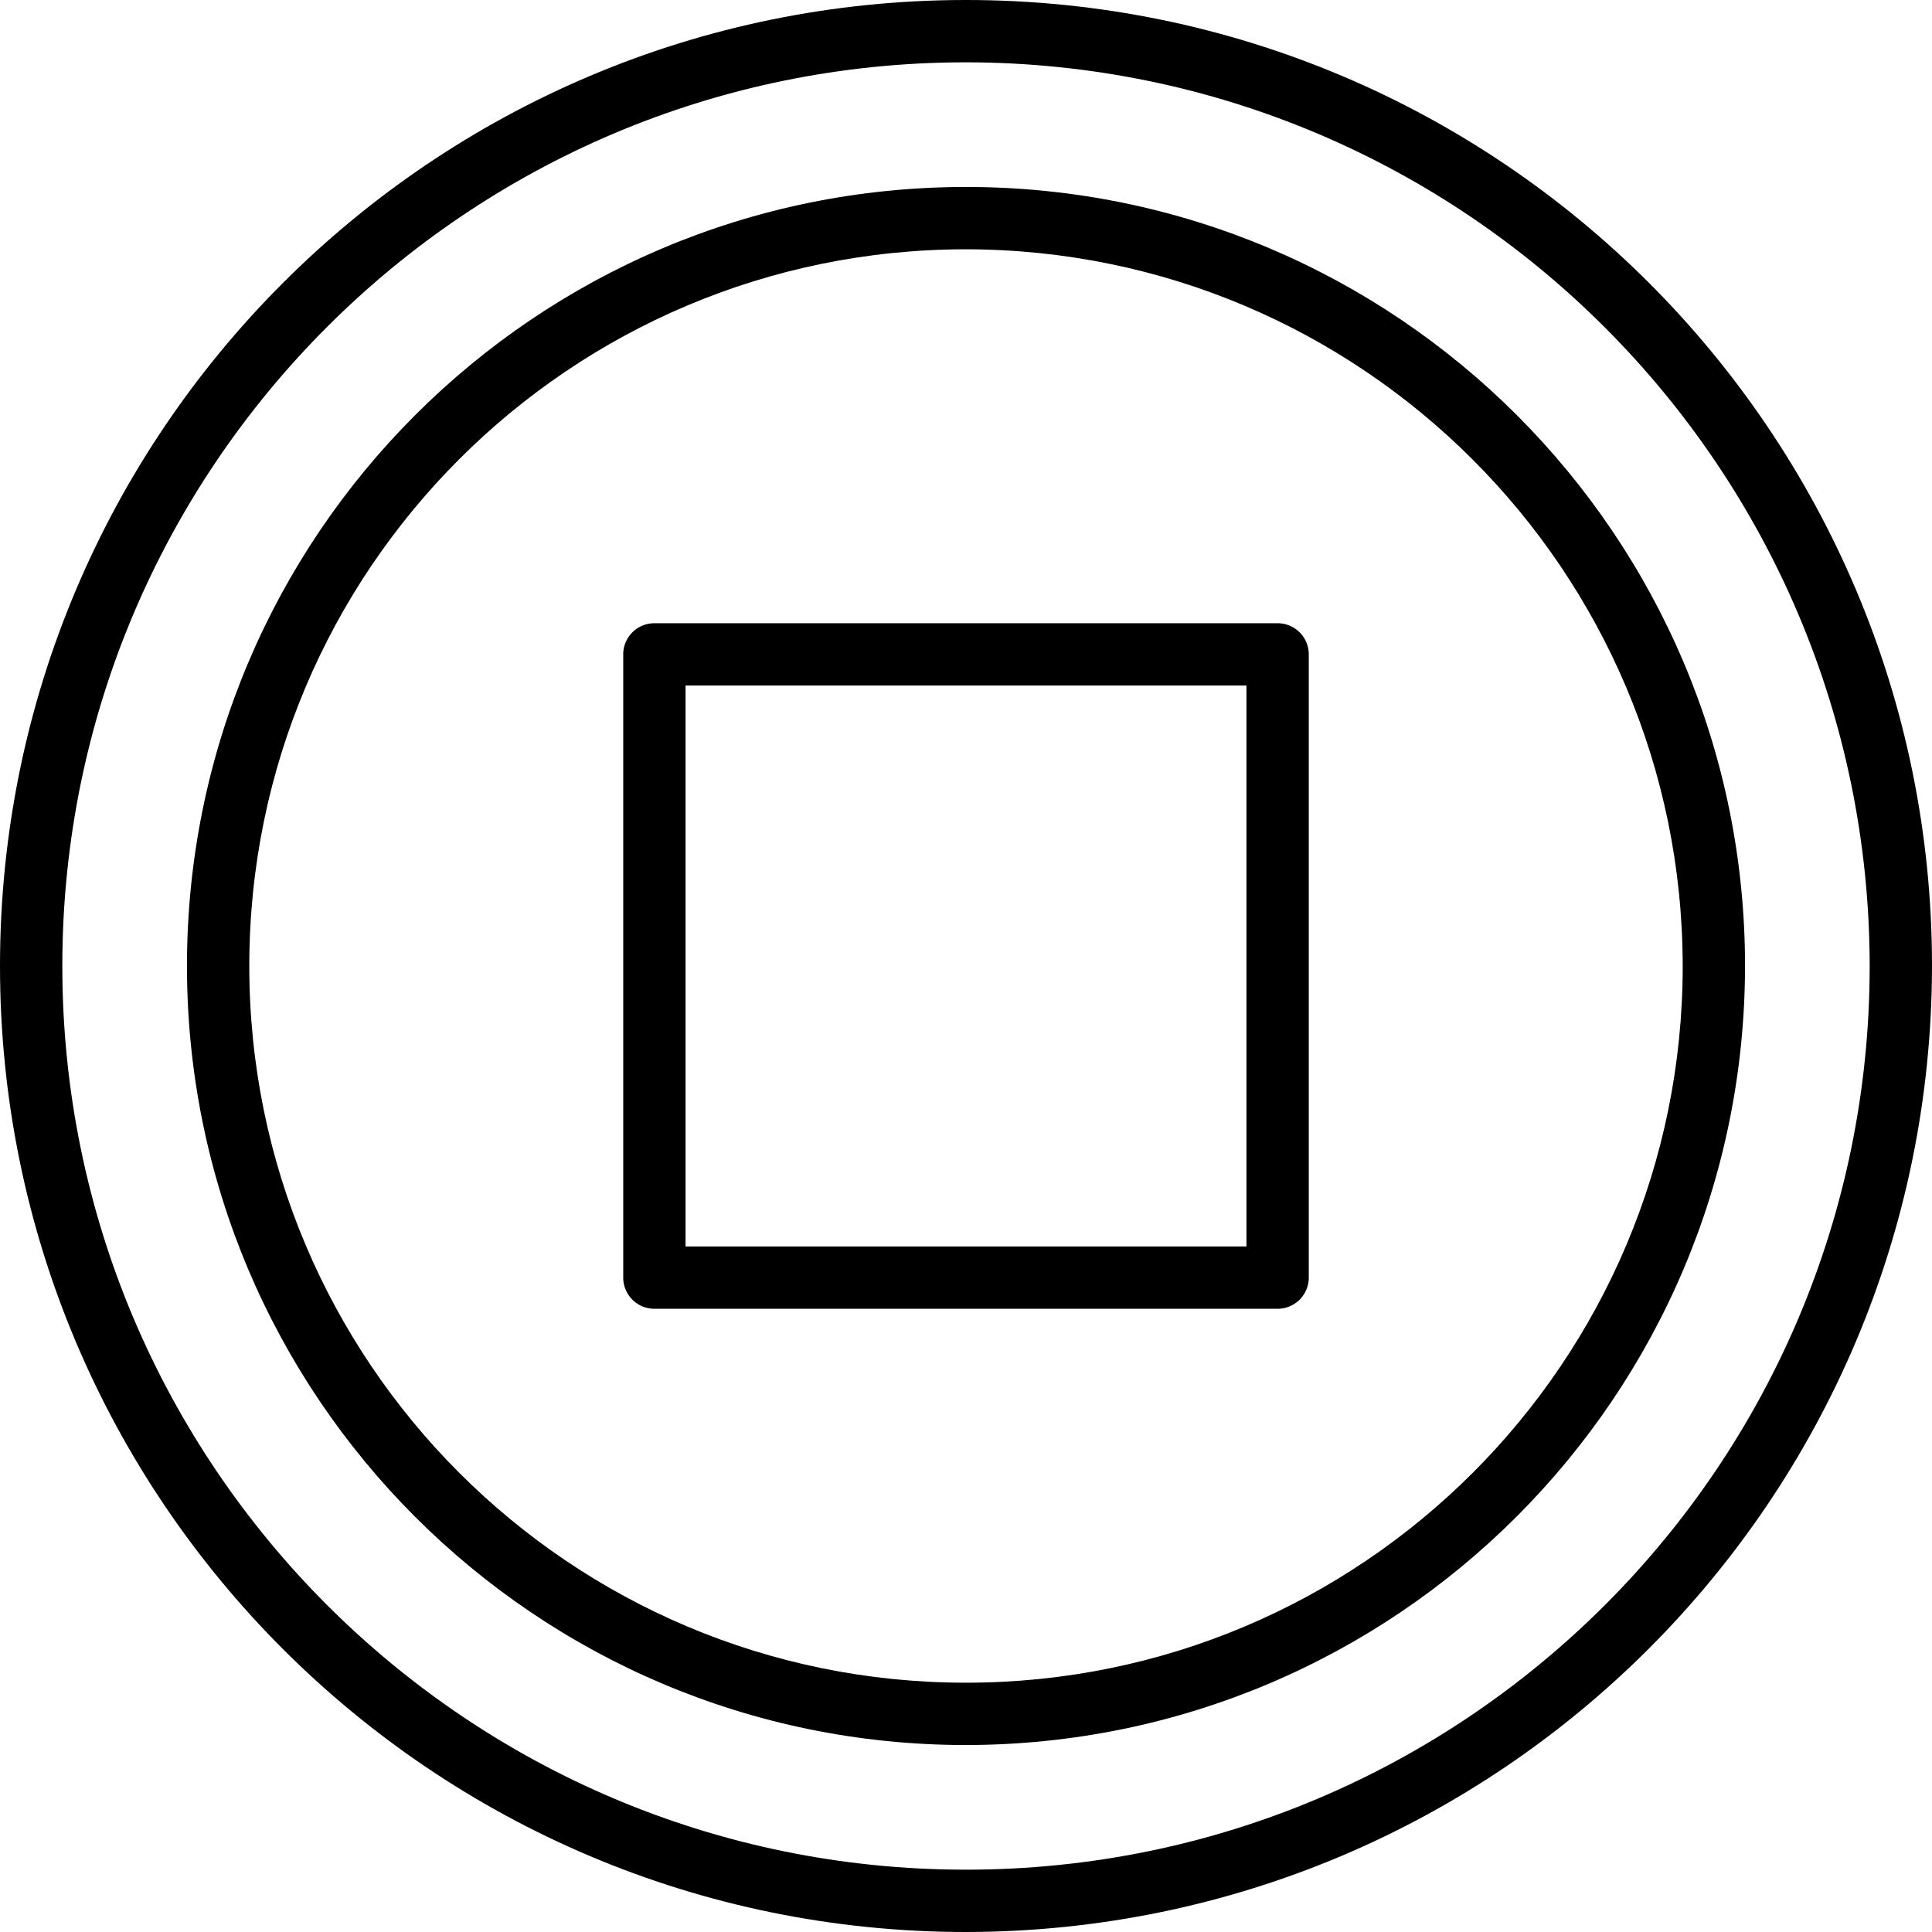 <svg xmlns="http://www.w3.org/2000/svg" viewBox="0 0 496 496"><path d="M248 0C111.033 0 0 111.033 0 248s111.033 248 248 248c136.901-.159 247.841-111.099 248-248C496 111.033 384.967 0 248 0zm0 480C119.87 480 16 376.13 16 248S119.87 16 248 16c128.072.141 231.859 103.928 232 232 0 128.13-103.87 232-232 232z"/><path d="M248 48C137.543 48 48 137.543 48 248s89.543 200 200 200c110.406-.123 199.877-89.594 200-200 0-110.457-89.543-200-200-200zm0 384c-101.62 0-184-82.38-184-184S146.38 64 248 64c101.573.115 183.885 82.427 184 184 0 101.62-82.38 184-184 184z"/><path d="M328 160H168a8 8 0 0 0-8 8v160a8 8 0 0 0 8 8h160a8 8 0 0 0 8-8V168a8 8 0 0 0-8-8zm-8 160H176V176h144v144z"/></svg>